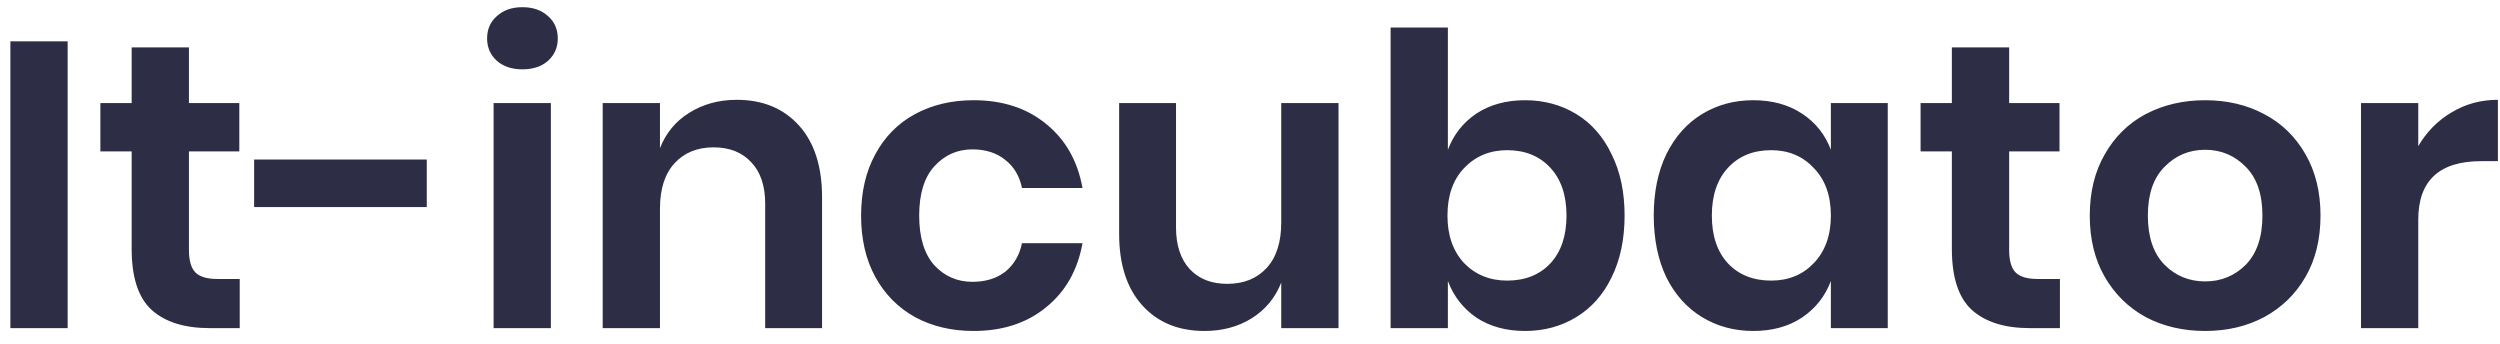 <svg width="160" height="22" viewBox="0 0 160 22" fill="none" xmlns="http://www.w3.org/2000/svg">
<path d="M4.33 2.644V21H0.664V2.644H4.33ZM15.342 17.854V21H13.418C11.806 21 10.567 20.61 9.7 19.83C8.851 19.05 8.426 17.75 8.426 15.93V9.69H6.424V6.596H8.426V3.034H12.092V6.596H15.316V9.69H12.092V15.982C12.092 16.675 12.231 17.161 12.508 17.438C12.786 17.715 13.254 17.854 13.912 17.854H15.342ZM27.314 10.21V13.252H16.264V10.21H27.314ZM31.174 2.462C31.174 1.873 31.382 1.396 31.798 1.032C32.214 0.651 32.76 0.46 33.436 0.46C34.112 0.46 34.658 0.651 35.074 1.032C35.49 1.396 35.698 1.873 35.698 2.462C35.698 3.034 35.49 3.511 35.074 3.892C34.658 4.256 34.112 4.438 33.436 4.438C32.76 4.438 32.214 4.256 31.798 3.892C31.382 3.511 31.174 3.034 31.174 2.462ZM35.256 6.596V21H31.59V6.596H35.256ZM47.152 6.388C48.816 6.388 50.142 6.934 51.13 8.026C52.118 9.118 52.612 10.652 52.612 12.628V21H48.972V13.044C48.972 11.9 48.678 11.016 48.088 10.392C47.499 9.751 46.693 9.43 45.67 9.43C44.63 9.43 43.798 9.768 43.174 10.444C42.55 11.12 42.238 12.091 42.238 13.356V21H38.572V6.596H42.238V9.482C42.62 8.511 43.243 7.757 44.11 7.22C44.994 6.665 46.008 6.388 47.152 6.388ZM62.312 6.414C64.166 6.414 65.709 6.917 66.94 7.922C68.188 8.927 68.968 10.297 69.28 12.03H65.406C65.25 11.267 64.894 10.669 64.34 10.236C63.785 9.785 63.083 9.56 62.234 9.56C61.263 9.56 60.449 9.924 59.79 10.652C59.148 11.363 58.828 12.411 58.828 13.798C58.828 15.185 59.148 16.242 59.79 16.97C60.449 17.681 61.263 18.036 62.234 18.036C63.083 18.036 63.785 17.819 64.34 17.386C64.894 16.935 65.25 16.329 65.406 15.566H69.28C68.968 17.299 68.188 18.669 66.94 19.674C65.709 20.679 64.166 21.182 62.312 21.182C60.908 21.182 59.66 20.887 58.568 20.298C57.476 19.691 56.627 18.833 56.02 17.724C55.413 16.615 55.11 15.306 55.11 13.798C55.11 12.29 55.413 10.981 56.02 9.872C56.627 8.745 57.476 7.887 58.568 7.298C59.66 6.709 60.908 6.414 62.312 6.414ZM85.665 6.596V21H81.999V18.088C81.617 19.059 80.985 19.821 80.101 20.376C79.234 20.913 78.229 21.182 77.085 21.182C75.421 21.182 74.095 20.636 73.107 19.544C72.119 18.452 71.625 16.927 71.625 14.968V6.596H75.265V14.552C75.265 15.696 75.559 16.589 76.149 17.23C76.738 17.854 77.535 18.166 78.541 18.166C79.598 18.166 80.439 17.828 81.063 17.152C81.687 16.476 81.999 15.505 81.999 14.24V6.596H85.665ZM97.604 6.414C98.817 6.414 99.909 6.709 100.88 7.298C101.851 7.887 102.605 8.745 103.142 9.872C103.697 10.981 103.974 12.29 103.974 13.798C103.974 15.306 103.697 16.623 103.142 17.75C102.605 18.859 101.851 19.709 100.88 20.298C99.909 20.887 98.817 21.182 97.604 21.182C96.391 21.182 95.351 20.896 94.484 20.324C93.635 19.735 93.028 18.955 92.664 17.984V21H88.998V1.76H92.664V9.586C93.028 8.615 93.635 7.844 94.484 7.272C95.351 6.7 96.391 6.414 97.604 6.414ZM96.46 9.612C95.351 9.612 94.432 9.993 93.704 10.756C92.993 11.501 92.638 12.515 92.638 13.798C92.638 15.063 92.993 16.077 93.704 16.84C94.432 17.585 95.351 17.958 96.46 17.958C97.604 17.958 98.523 17.594 99.216 16.866C99.909 16.121 100.256 15.098 100.256 13.798C100.256 12.498 99.909 11.475 99.216 10.73C98.523 9.985 97.604 9.612 96.46 9.612ZM112.21 6.414C113.424 6.414 114.464 6.7 115.33 7.272C116.197 7.844 116.812 8.615 117.176 9.586V6.596H120.816V21H117.176V17.984C116.812 18.955 116.197 19.735 115.33 20.324C114.464 20.896 113.424 21.182 112.21 21.182C110.997 21.182 109.905 20.887 108.934 20.298C107.964 19.709 107.201 18.859 106.646 17.75C106.109 16.623 105.84 15.306 105.84 13.798C105.84 12.29 106.109 10.981 106.646 9.872C107.201 8.745 107.964 7.887 108.934 7.298C109.905 6.709 110.997 6.414 112.21 6.414ZM113.354 9.612C112.21 9.612 111.292 9.985 110.598 10.73C109.905 11.475 109.558 12.498 109.558 13.798C109.558 15.098 109.905 16.121 110.598 16.866C111.292 17.594 112.21 17.958 113.354 17.958C114.464 17.958 115.374 17.585 116.084 16.84C116.812 16.077 117.176 15.063 117.176 13.798C117.176 12.515 116.812 11.501 116.084 10.756C115.374 9.993 114.464 9.612 113.354 9.612ZM131.835 17.854V21H129.911C128.299 21 127.059 20.61 126.193 19.83C125.343 19.05 124.919 17.75 124.919 15.93V9.69H122.917V6.596H124.919V3.034H128.585V6.596H131.809V9.69H128.585V15.982C128.585 16.675 128.723 17.161 129.001 17.438C129.278 17.715 129.746 17.854 130.405 17.854H131.835ZM141.129 6.414C142.533 6.414 143.789 6.709 144.899 7.298C146.025 7.887 146.909 8.745 147.551 9.872C148.192 10.981 148.513 12.29 148.513 13.798C148.513 15.306 148.192 16.615 147.551 17.724C146.909 18.833 146.025 19.691 144.899 20.298C143.789 20.887 142.533 21.182 141.129 21.182C139.725 21.182 138.459 20.887 137.333 20.298C136.223 19.691 135.348 18.833 134.707 17.724C134.065 16.615 133.745 15.306 133.745 13.798C133.745 12.29 134.065 10.981 134.707 9.872C135.348 8.745 136.223 7.887 137.333 7.298C138.459 6.709 139.725 6.414 141.129 6.414ZM141.129 9.586C140.106 9.586 139.239 9.95 138.529 10.678C137.818 11.389 137.463 12.429 137.463 13.798C137.463 15.167 137.818 16.216 138.529 16.944C139.239 17.655 140.106 18.01 141.129 18.01C142.151 18.01 143.018 17.655 143.729 16.944C144.439 16.216 144.795 15.167 144.795 13.798C144.795 12.429 144.439 11.389 143.729 10.678C143.018 9.95 142.151 9.586 141.129 9.586ZM154.769 9.352C155.307 8.433 156.017 7.714 156.901 7.194C157.785 6.657 158.773 6.388 159.865 6.388V10.314H158.799C156.113 10.314 154.769 11.562 154.769 14.058V21H151.103V6.596H154.769V9.352Z" fill="#2D2E46"/>
</svg>
